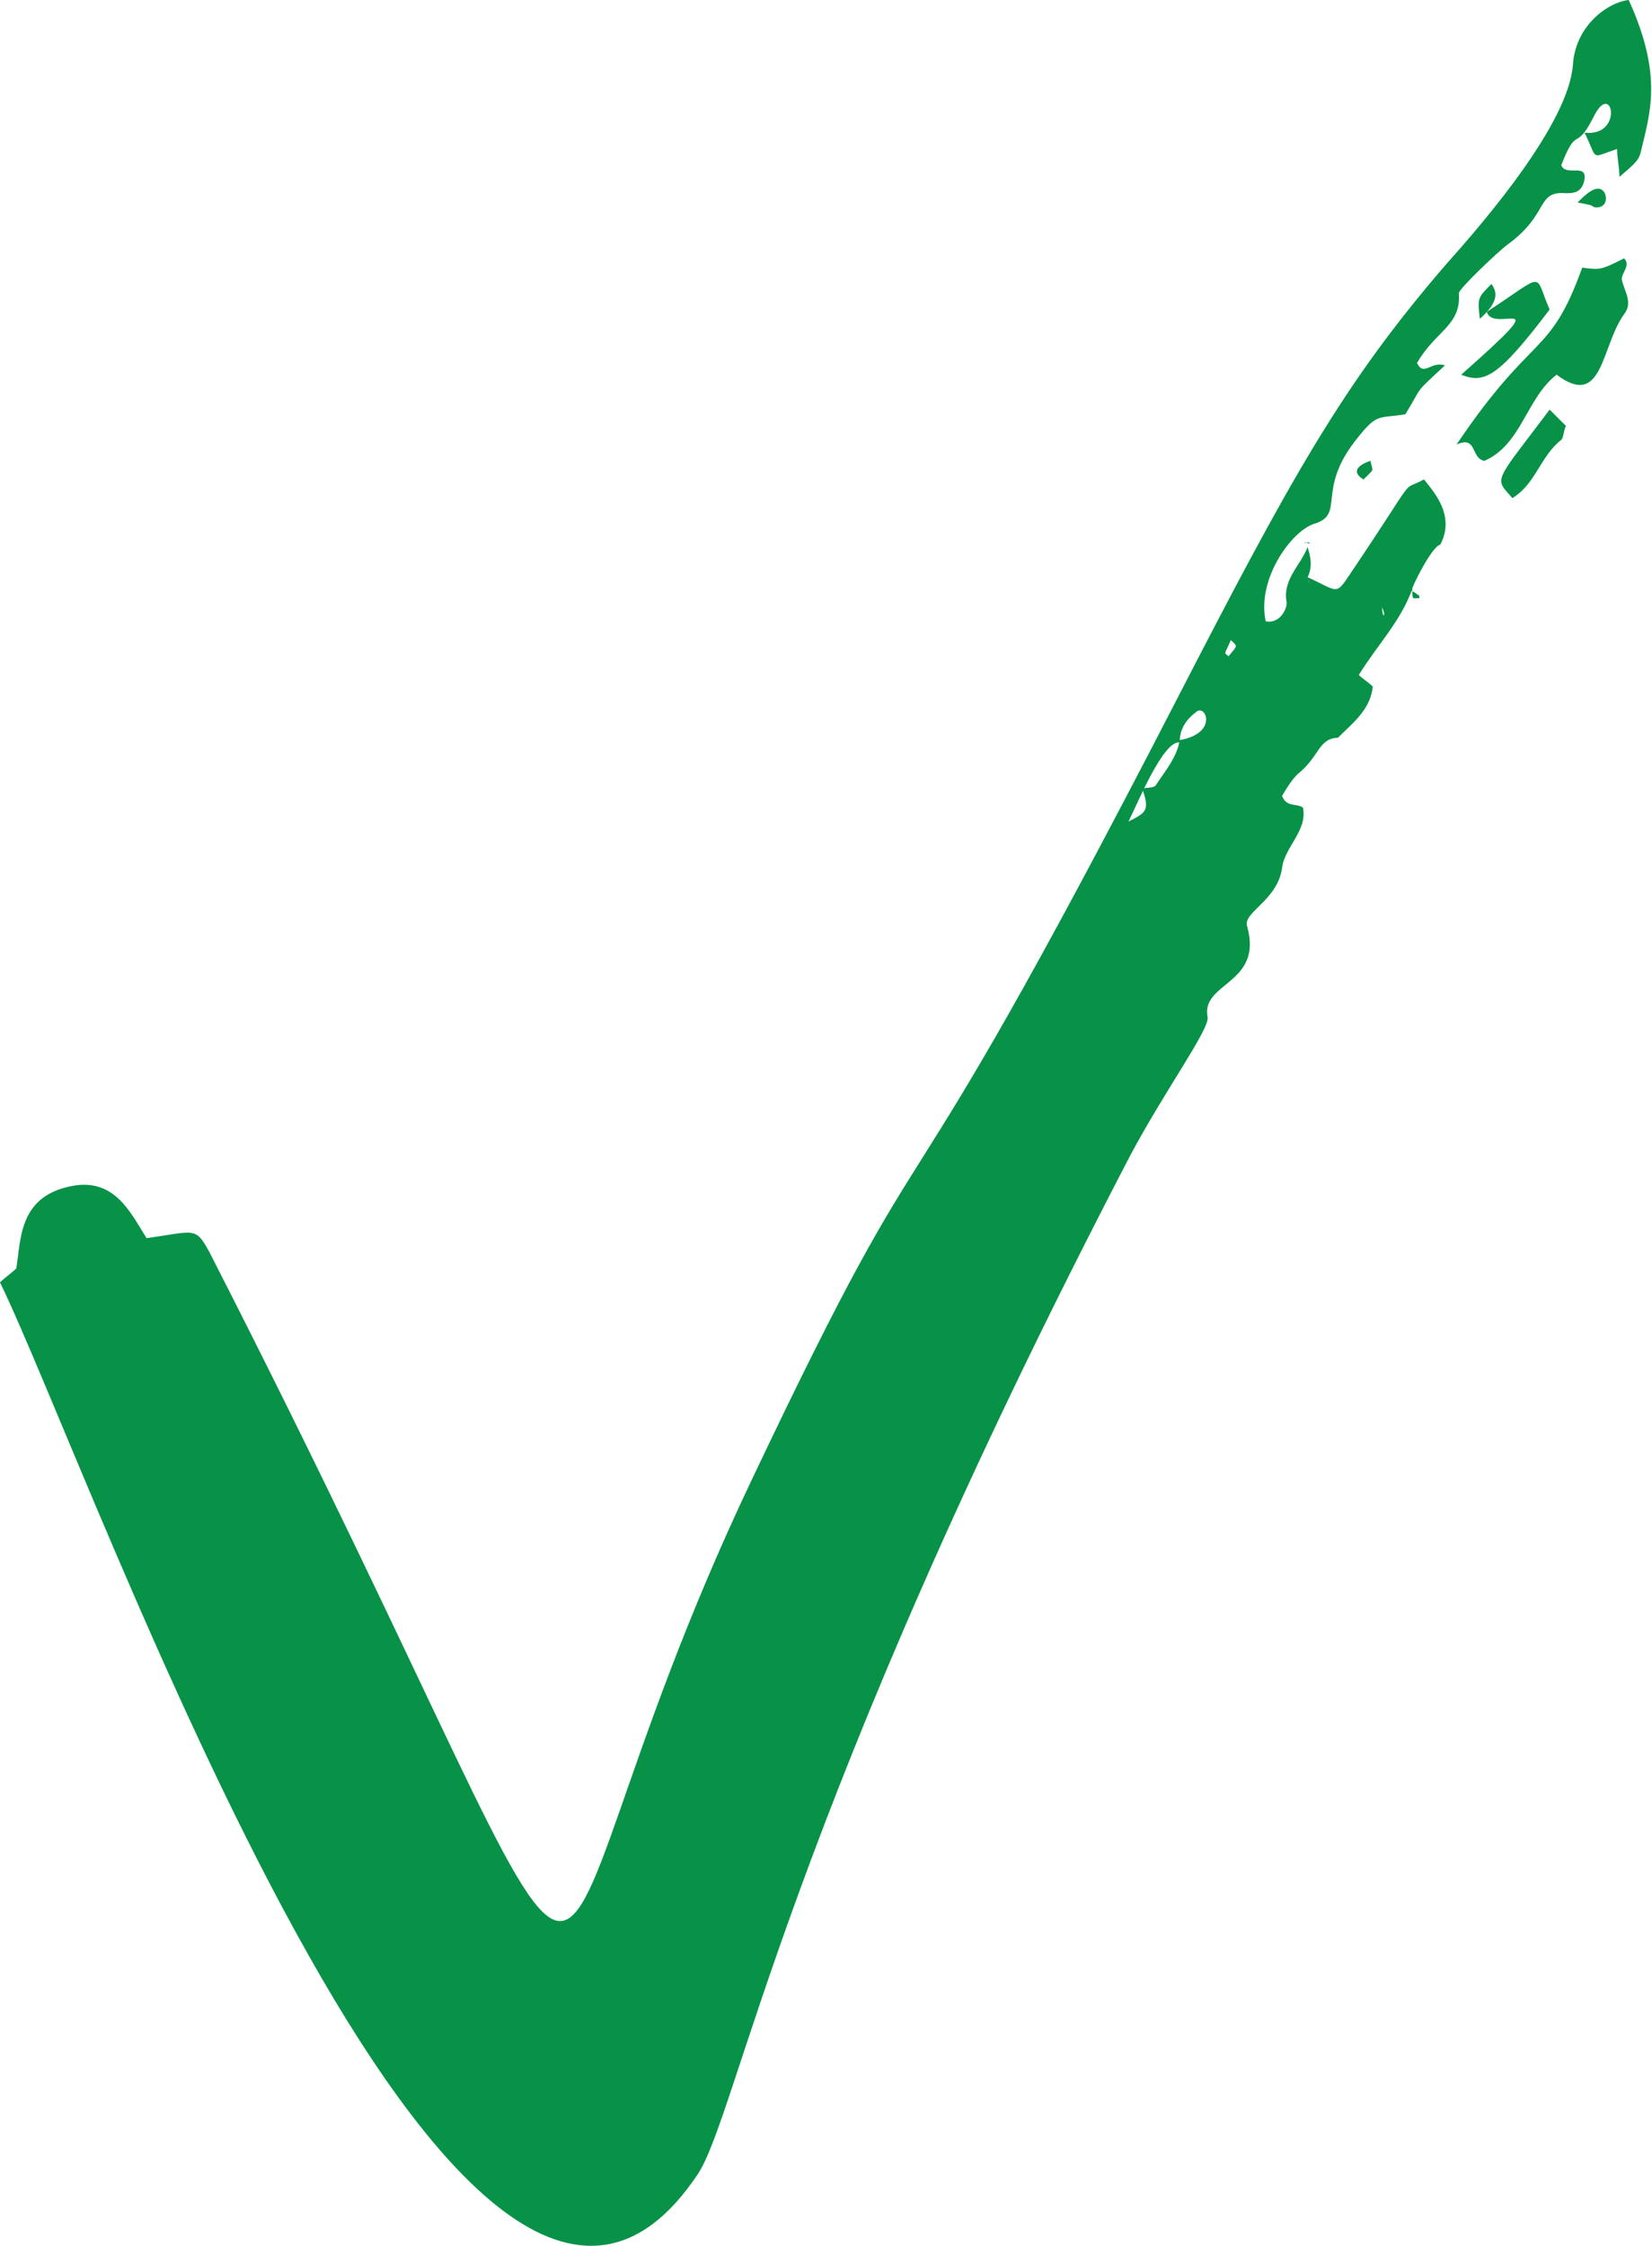 <?xml version="1.0" encoding="utf-8"?>
<!-- Generator: Adobe Illustrator 25.1.0, SVG Export Plug-In . SVG Version: 6.00 Build 0)  -->
<svg version="1.1" id="Layer_1" xmlns="http://www.w3.org/2000/svg" xmlns:xlink="http://www.w3.org/1999/xlink" x="0px" y="0px"
	 viewBox="0 0 71 96.5" style="enable-background:new 0 0 71 96.5;" xml:space="preserve">
<style type="text/css">
	.st0{fill:#079247;}
</style>
<g>
	<path class="st0" d="M60.7,25.3c-0.5,1.4-1.5,2.4-2.3,3.7c0.2,0.2,0.4,0.3,0.6,0.5c-0.1,1-0.9,1.6-1.5,2.2c-0.6,0-0.8,0.5-1.1,0.9
		c-0.6,0.8-0.6,0.4-1.3,1.6c0.2,0.5,0.6,0.3,0.9,0.5c0.2,1-0.8,1.7-0.9,2.6c-0.2,1.4-1.7,1.9-1.5,2.5c0.7,2.5-2,2.4-1.7,3.9
		c0.1,0.5-1.8,3.1-3.3,5.9C33.8,78,31.7,90.8,30,93.4c-10.1,15.2-26-30.1-30-38.3c0.2-0.2,0.5-0.4,0.7-0.6c0.2-1.2,0.1-3,2.2-3.5
		c2-0.5,2.7,1.1,3.4,2.2c2.1-0.3,2.1-0.5,2.7,0.6c20.1,39.3,11.8,34,23.3,9.8c8.5-17.9,5.2-8.2,18.2-33.4c5-9.7,7.2-13.7,11.7-18.9
		c1.7-1.9,5.2-6,5.4-8.5C67.7,1.1,69.1,0.1,70,0c1.5,3.3,0.9,4.9,0.5,6.6c-0.1,0.3-0.2,0.4-0.9,1c0-0.4-0.1-0.8-0.1-1.2
		c-1.2,0.4-0.8,0.5-1.4-0.7c1.7,0.2,1.2-2.3,0.4-0.7c-0.8,1.6-0.7,0.3-1.4,2.1c0.2,0.5,1.1-0.1,1,0.6c-0.1,0.6-0.5,0.6-0.8,0.6
		c-1.3-0.1-0.7,0.9-2.5,2.2c-0.4,0.3-2.1,1.9-2.1,2.1c0.1,1.4-1,1.6-1.8,3c0.3,0.6,0.6-0.1,1.2,0.1c-1.4,1.3-0.9,0.8-1.7,2.1
		c-1.2,0.2-1.2-0.1-2.2,1.2c-1.6,2.1-0.4,3.1-1.7,3.5c-1,0.3-2.5,2.4-2.1,4.2c0.6,0.1,0.9-0.5,0.9-0.8c-0.2-1,0.6-1.6,0.9-2.4
		c0,0.1,0.3,0.7,0,1.3c0.1,0.4,0.1,0.3,0,0c1.3,0.6,1.2,0.8,1.8-0.1c3.1-4.6,2.1-3.5,3.2-4.1c0.3,0.4,1.4,1.5,0.7,2.8
		C61.5,23.5,60.6,25.4,60.7,25.3z M48.5,35.3c0.8-0.4,0.9-0.5,0.6-1.4c0.2-0.1,0.5,0,0.6-0.2c0.4-0.6,0.9-1.2,1-1.9
		c1.7-0.3,1.1-1.6,0.7-1.2c-0.4,0.3-0.7,0.7-0.7,1.3C50,31.8,48.9,34.5,48.5,35.3C48.5,35.4,48.5,36,48.5,35.3z M52.9,27.5
		c-0.3,0.7-0.3,0.5-0.1,0.7C53.2,27.7,53.2,27.8,52.9,27.5z M59.4,26.1C59.4,26.2,59.3,26.2,59.4,26.1
		C59.4,26.6,59.6,26.5,59.4,26.1z"/>
	<path class="st0" d="M68,11.5c0.8,0.1,0.8,0.1,1.8-0.4c0.3,0.3-0.1,0.6-0.1,0.9c0.1,0.5,0.5,1,0.1,1.5c-1,1.4-0.9,4.1-2.9,2.6
		c-1.3,1-1.5,3-3.1,3.7c-0.6-0.1-0.3-1.1-1.2-0.7C65.9,14.2,66.6,15.4,68,11.5z"/>
	<path class="st0" d="M63.9,13.4c2.6-1.7,2-1.7,2.7-0.1c-2.2,2.9-2.8,3.2-3.8,2.8C67.1,12.3,64.2,14.4,63.9,13.4
		C64,13.3,63.9,13.4,63.9,13.4z"/>
	<path class="st0" d="M66.6,17.6c0.3,0.3,0.5,0.5,0.7,0.7c-0.1,0.2-0.1,0.5-0.2,0.6c-0.9,0.7-1.1,1.9-2.1,2.5
		C64.2,20.5,64.2,20.8,66.6,17.6z"/>
	<path class="st0" d="M63.6,13.7c-0.1-0.9-0.1-0.9,0.5-1.5C64.3,12.5,64.5,12.9,63.6,13.7z"/>
	<path class="st0" d="M67.8,8.7c0.3-0.3,0.8-0.8,1.1-0.5c0.2,0.2,0.2,0.8-0.4,0.7C68.4,8.8,68.3,8.8,67.8,8.7z"/>
	<path class="st0" d="M58.6,20.6c-0.5-0.3-0.3-0.6,0.3-0.8C59,20.3,59.1,20.1,58.6,20.6z"/>
	<path class="st0" d="M60.7,25.3c-0.1,0.1-0.1,0,0.3,0.3c0,0,0,0.1,0,0.1C60.7,25.7,60.7,25.8,60.7,25.3z"/>
	<path class="st0" d="M56.1,23.3c0.3,0.1,0.2,0,0.1,0C56.1,23.3,56,23.4,56.1,23.3z"/>
</g>
<g>
</g>
<g>
</g>
<g>
</g>
<g>
</g>
<g>
</g>
<g>
</g>
</svg>
